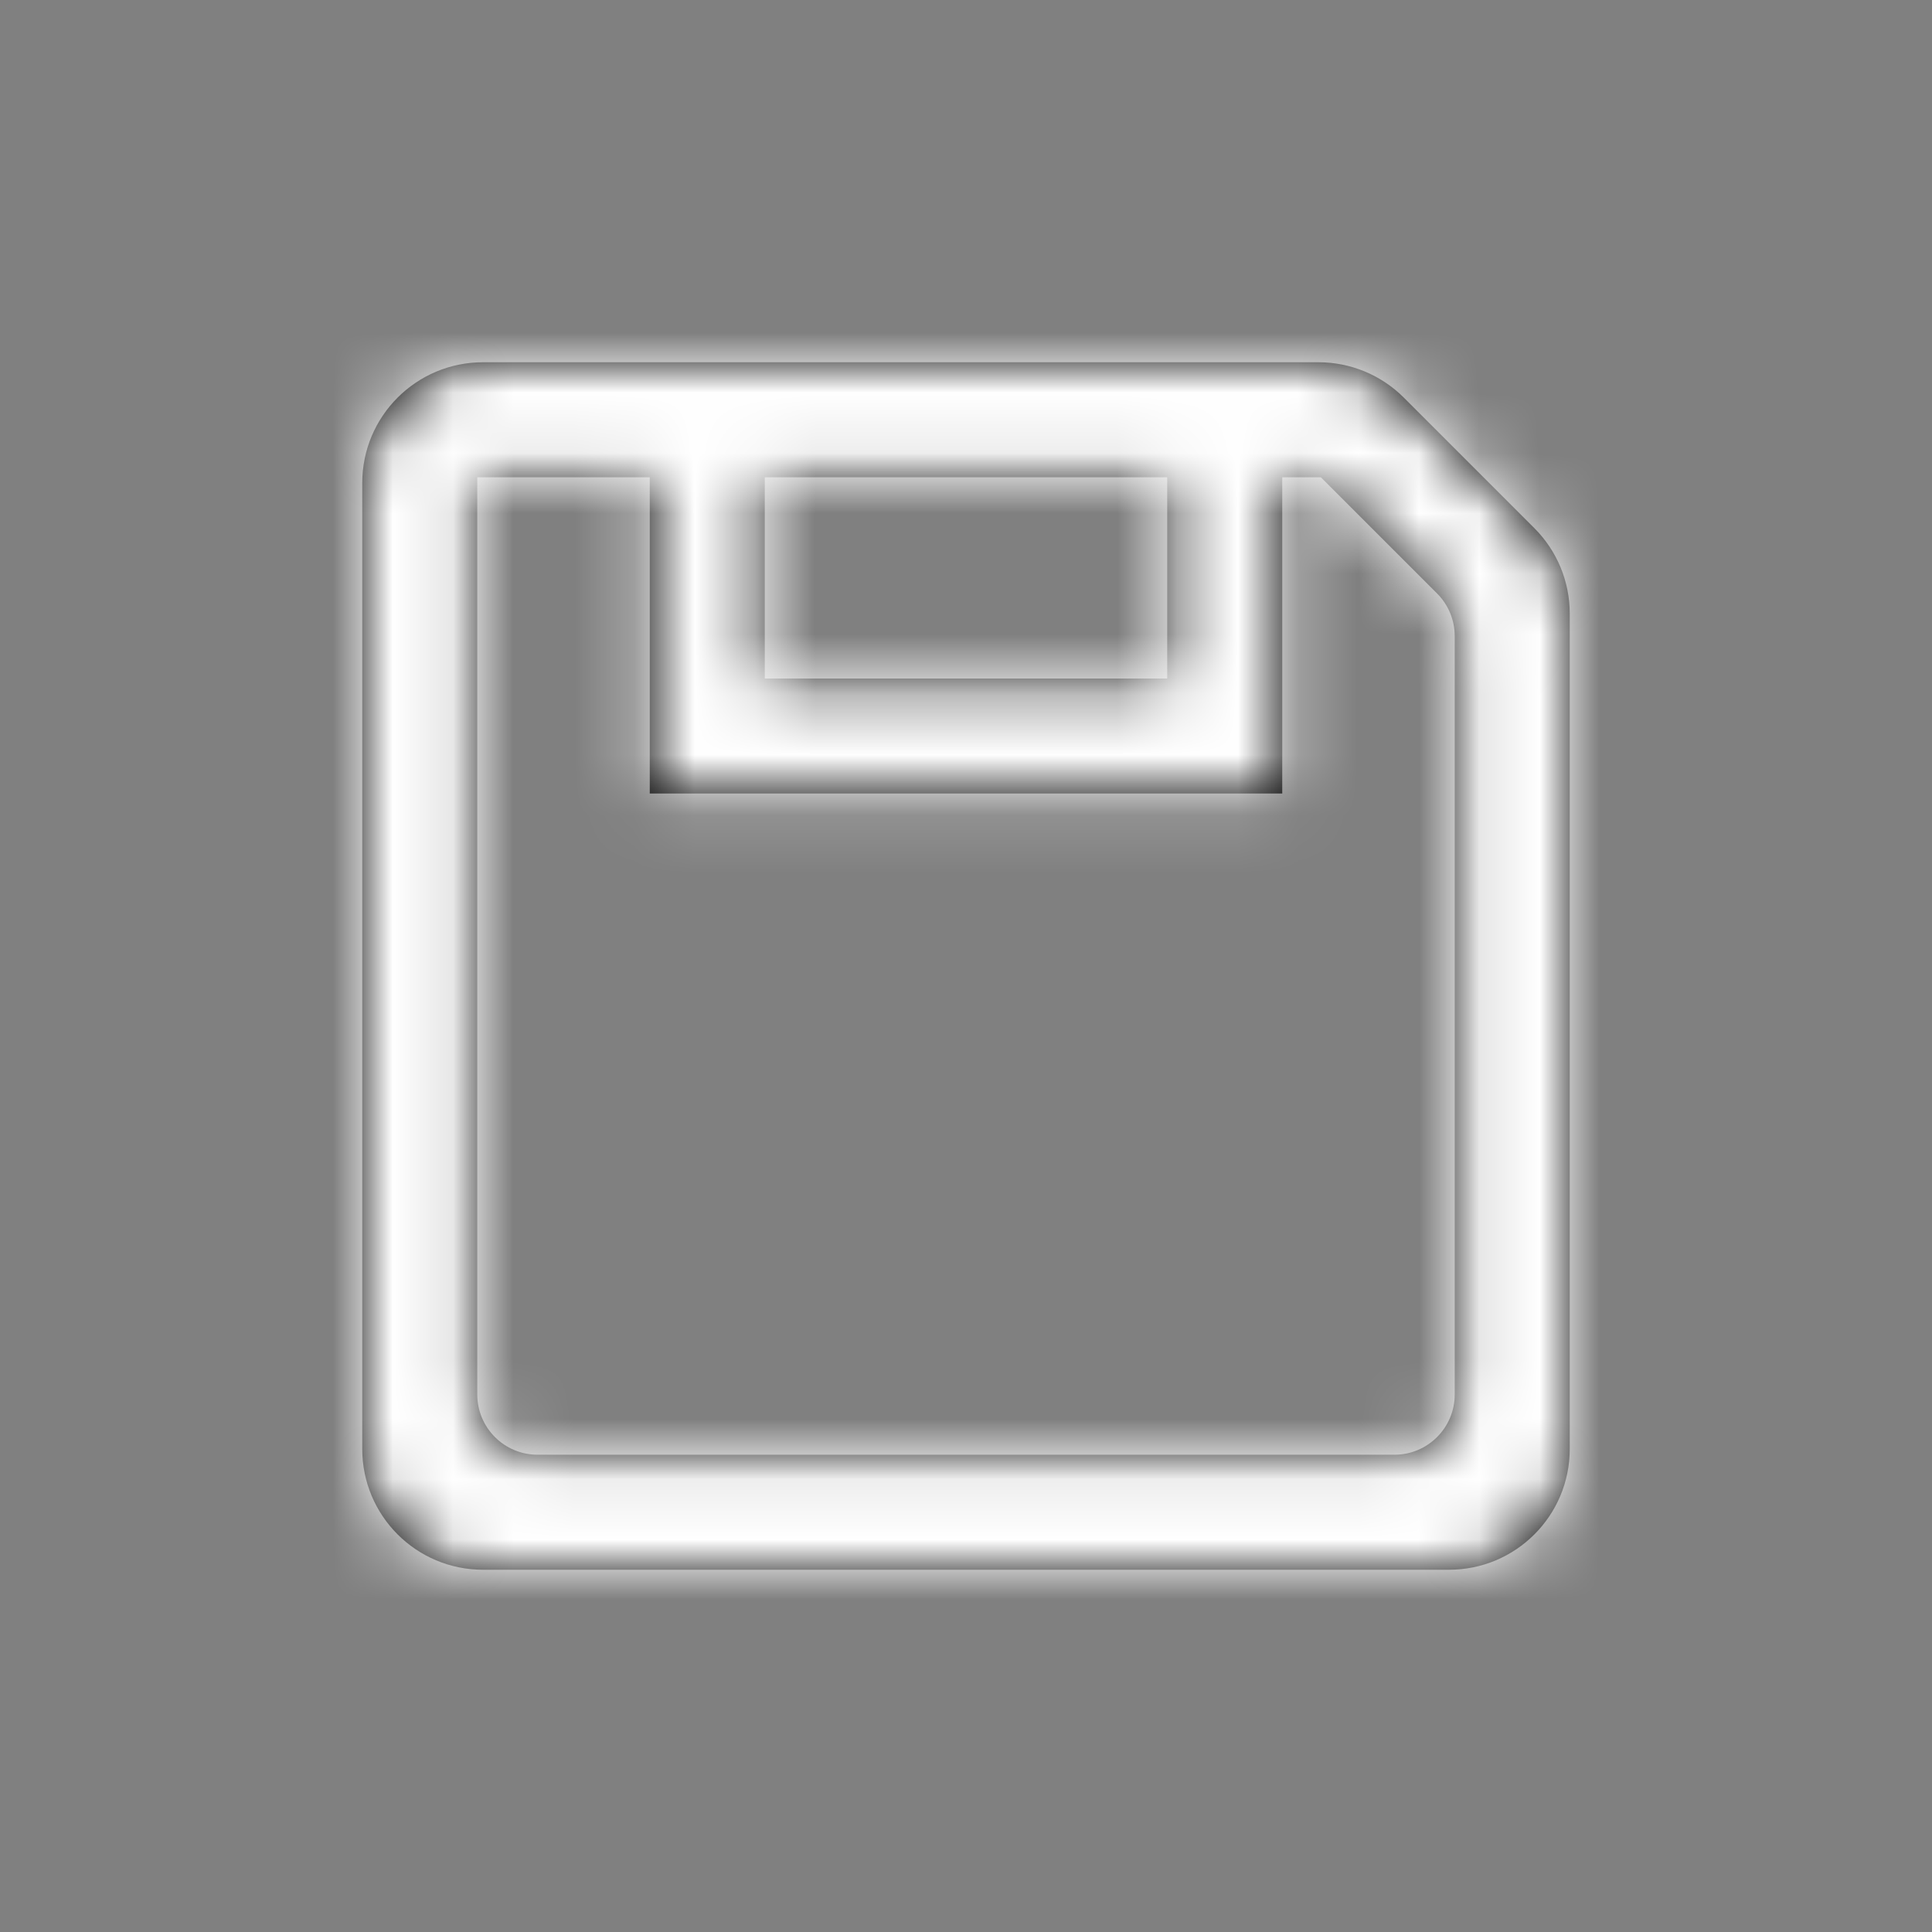 <?xml version="1.0" encoding="UTF-8"?>
<svg width="32px" height="32px" viewBox="0 0 32 32" version="1.1" xmlns="http://www.w3.org/2000/svg" xmlns:xlink="http://www.w3.org/1999/xlink">
    <rect x="0" y="0" width="32" height="32" fill="#808080" stroke="none"/>
    <!-- Generator: Sketch 53.1 (72631) - https://sketchapp.com -->
    <title>Icons/Actions/Save</title>
    <desc>Created with Sketch.</desc>
    <defs>
        <path d="M2,0 L15.838,-4.4408921e-16 C16.369,-7.04090418e-17 16.877,0.211 17.252,0.586 L19.414,2.748 C19.789,3.123 20,3.631 20,4.162 L20,18 C20,19.105 19.105,20 18,20 L2,20 C0.895,20 1.3527075e-16,19.105 0,18 L0,2 C-1.3527075e-16,0.895 0.895,2.02906125e-16 2,0 Z M4.762,1.905 L1.905,1.905 L1.905,17.095 C1.905,17.648 2.352,18.095 2.905,18.095 L17.095,18.095 C17.648,18.095 18.095,17.648 18.095,17.095 L18.095,4.537 C18.095,4.271 17.99,4.017 17.802,3.829 L15.878,1.905 L15.238,1.905 L15.238,7.143 L4.762,7.143 L4.762,1.905 Z M6.667,5.238 L13.333,5.238 L13.333,1.905 L6.667,1.905 L6.667,5.238 Z" id="path-1"></path>
        <rect id="path-3" x="0" y="0" width="32" height="32"></rect>
    </defs>
    <g id="Icons/Actions/Save" stroke="none" stroke-width="1" fill="none" fill-rule="evenodd">
        <g id="color/primary/100" transform="translate(6, 6)">
            <mask id="mask-2" fill="white">
                <use xlink:href="#path-1"></use>
            </mask>
            <use id="Mask" fill="#000000" fill-rule="nonzero" xlink:href="#path-1"></use>
            <g id="color/neutral/dark" mask="url(#mask-2)">
                <g transform="translate(-6, -6)">
                    <rect fill="#1D0A6E" x="0" y="0" width="32" height="32"></rect>
                    <mask id="mask-4" fill="white">
                        <use xlink:href="#path-3"></use>
                    </mask>
                    <use id="Background" stroke="none" fill="#FFFFFF" fill-rule="evenodd" xlink:href="#path-3"></use>
                </g>
            </g>
        </g>
    </g>
</svg>